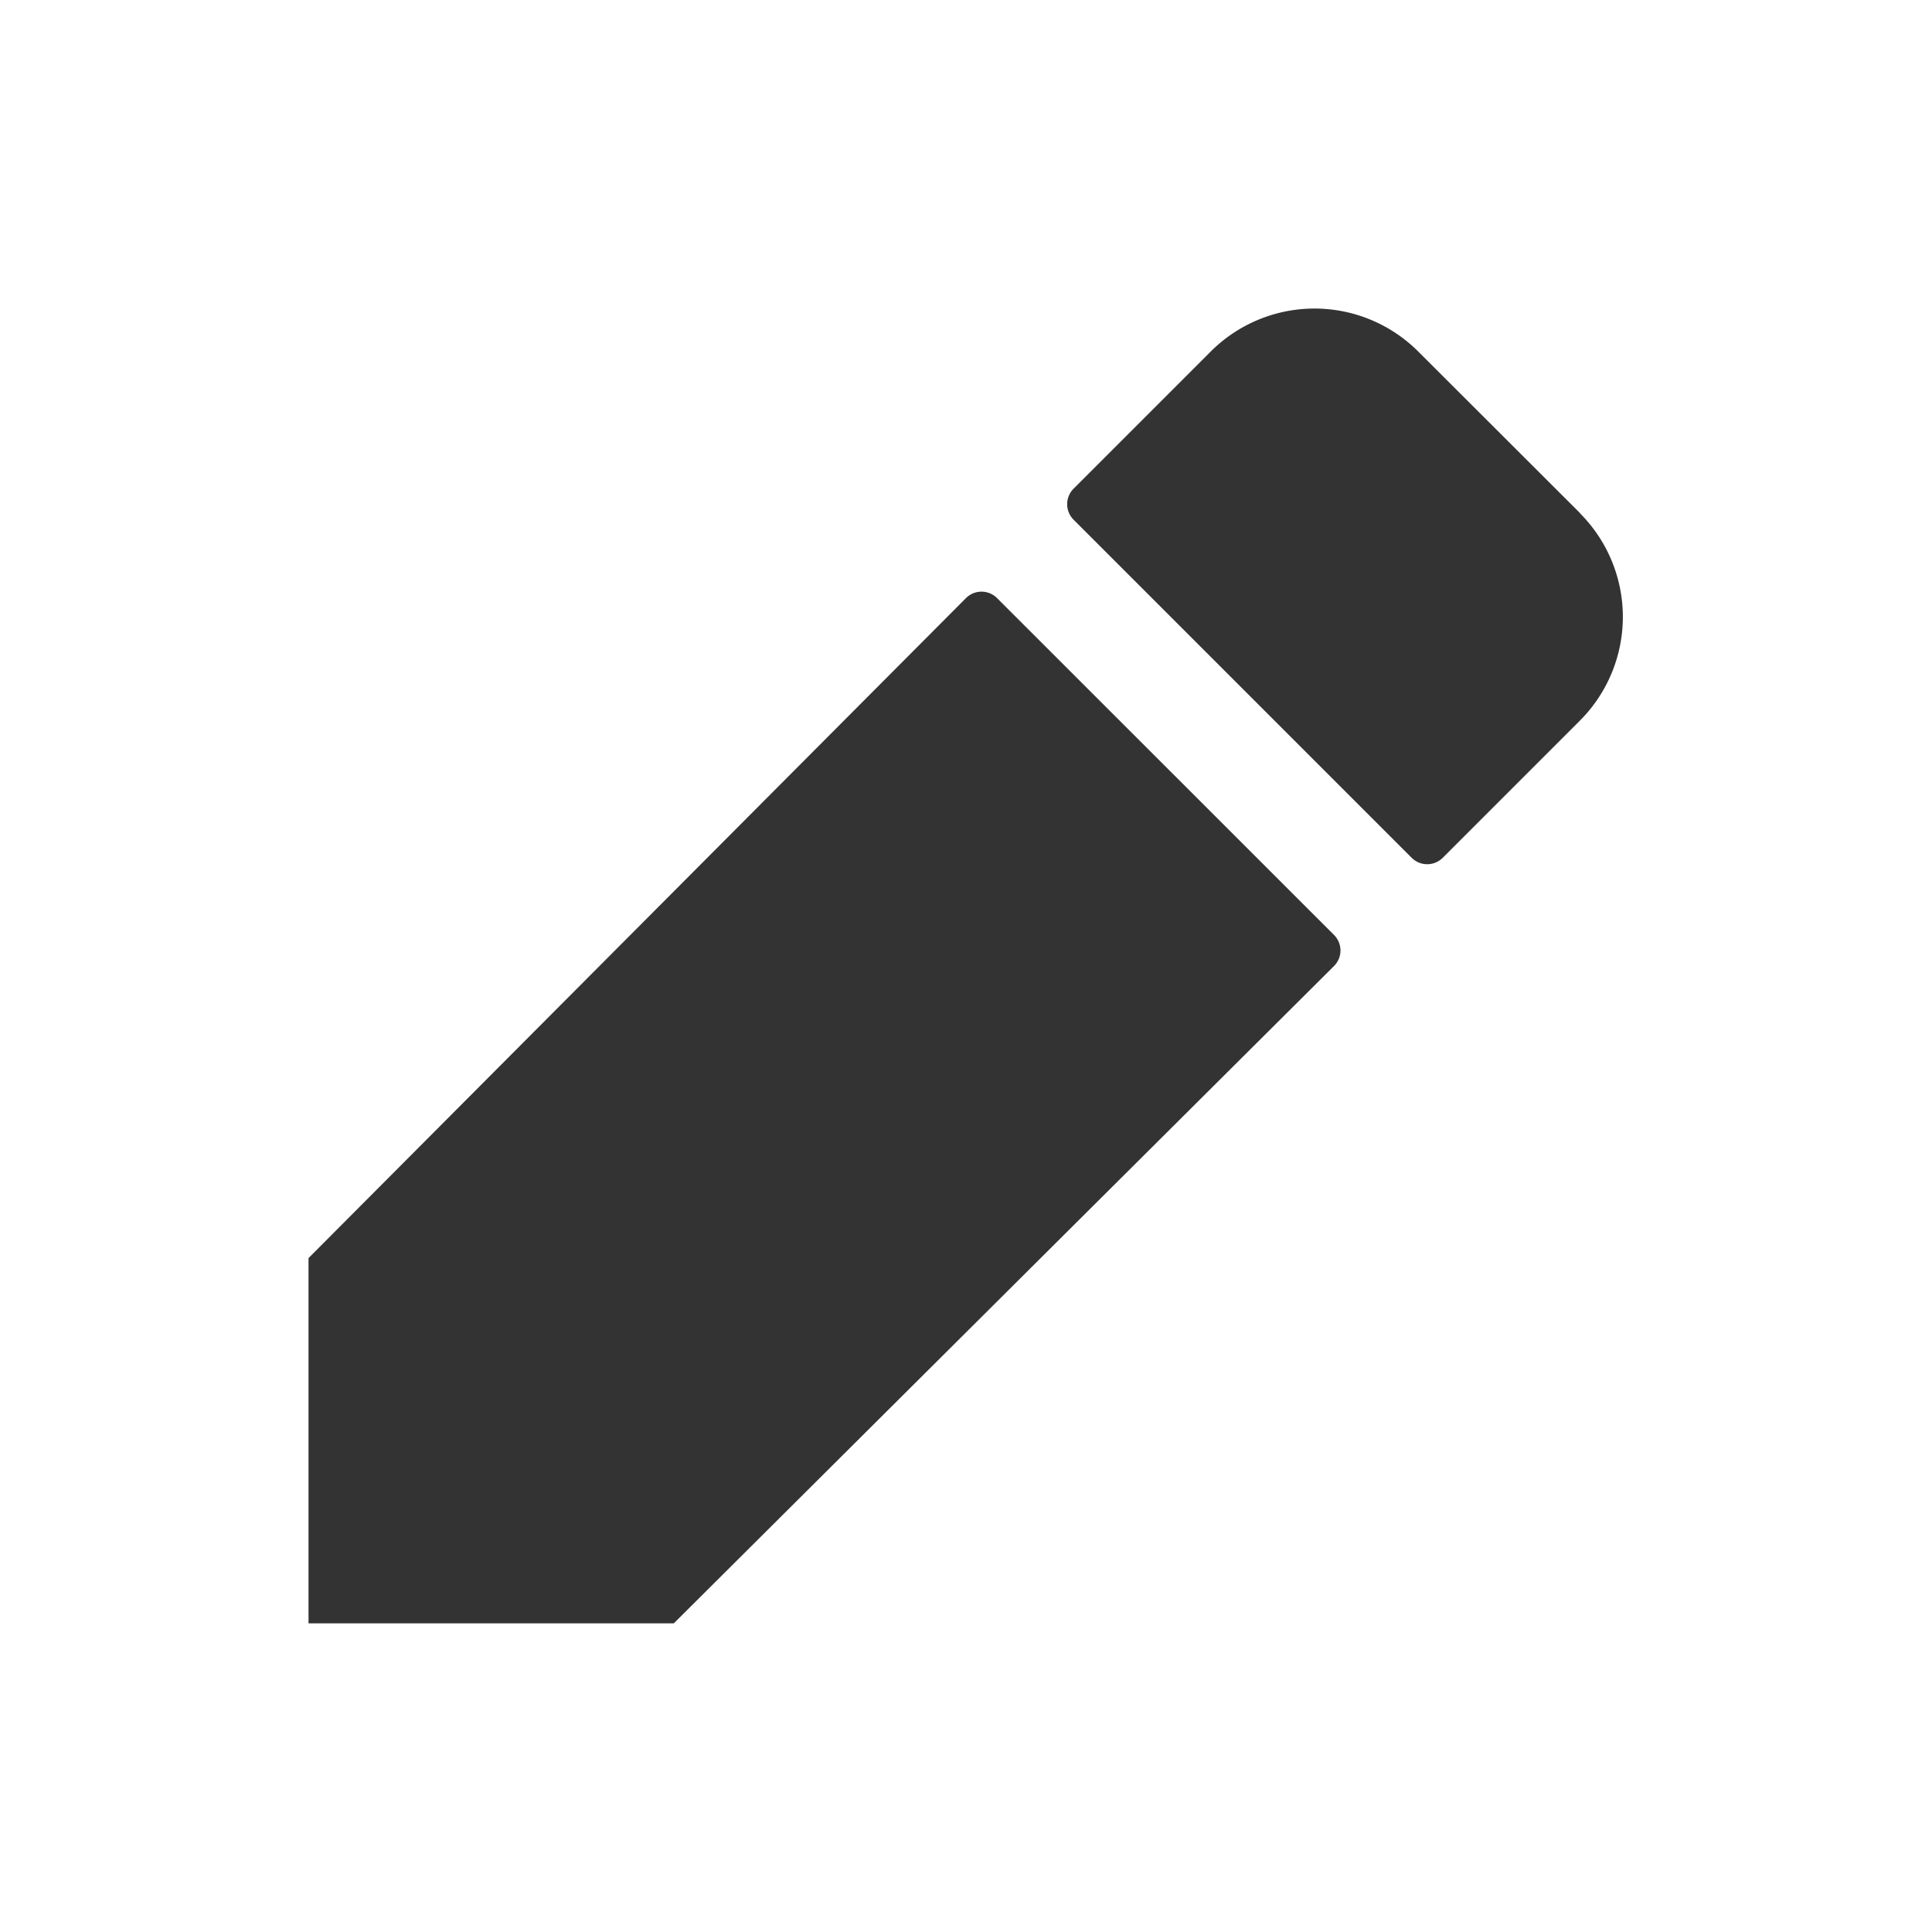<svg xmlns="http://www.w3.org/2000/svg" width="16" height="16" viewBox="0 0 16 16">
  <defs>
    <style>
      .cls-1 {
        fill: #ffc3c3;
        opacity: 0;
      }

      .cls-2 {
        fill: #333;
      }
    </style>
  </defs>
  <g id="ico-edit" transform="translate(-0.322 -0.322)">
    <rect id="사각형_16337" data-name="사각형 16337" class="cls-1" width="16" height="16" transform="translate(0.322 0.322)"/>
    <path id="pen" class="cls-2" d="M11.493,8.19a.182.182,0,0,1,0,.257L6.025,13.891H3V10.866L8.445,5.4a.182.182,0,0,1,.257,0ZM13.534,4.7,12.19,3.358a1.215,1.215,0,0,0-1.718,0L9.336,4.494a.182.182,0,0,0,0,.257l2.8,2.8a.182.182,0,0,0,.257,0l1.136-1.136a1.215,1.215,0,0,0,0-1.718Z" transform="translate(-0.123 -0.125)"/>
  </g>
</svg>
